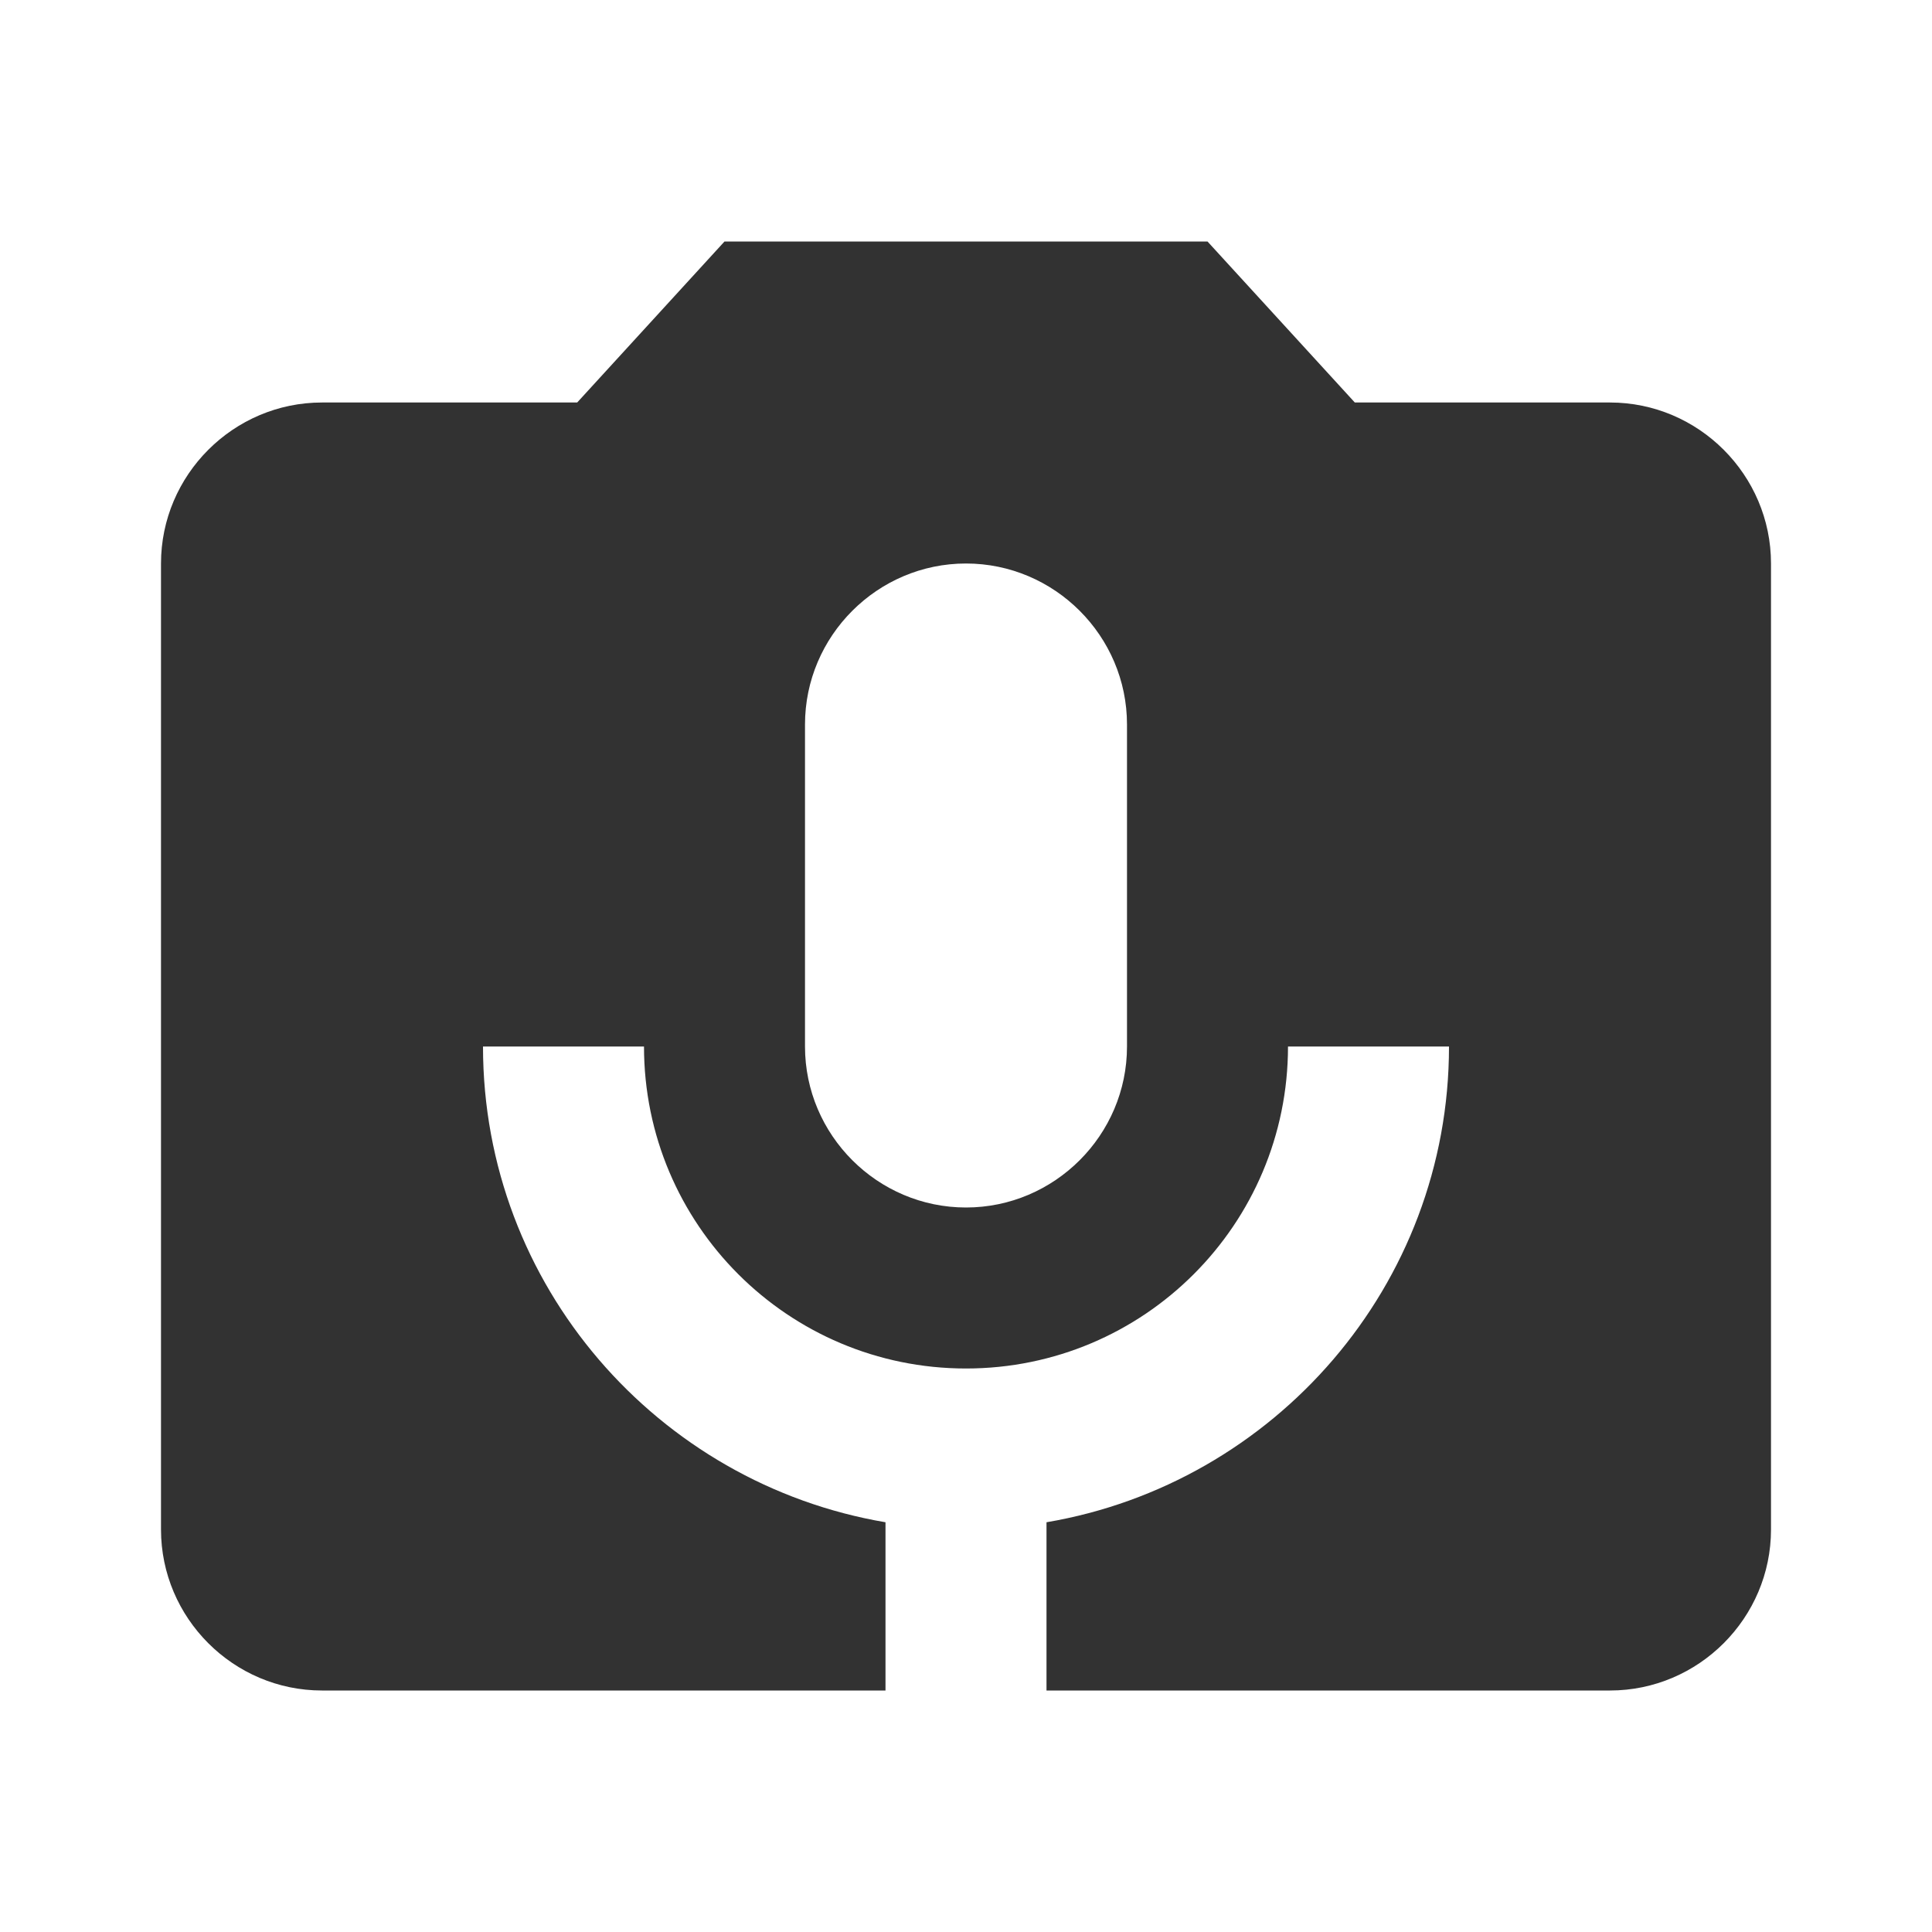 <svg width="24" height="24" viewBox="0 0 24 24" fill="none" xmlns="http://www.w3.org/2000/svg">
<path d="M20 5H16.83L15 3H9L7.17 5H4C2.9 5 2 5.9 2 7V19C2 20.1 2.9 21 4 21H11V18.91C8.17 18.43 6 15.97 6 13H8C8 15.21 9.79 17 12 17C14.21 17 16 15.21 16 13H18C18 15.97 15.83 18.43 13 18.91V21H20C21.1 21 22 20.1 22 19V7C22 5.9 21.1 5 20 5ZM14 13C14 14.1 13.1 15 12 15C10.9 15 10 14.1 10 13V9C10 7.9 10.9 7 12 7C13.1 7 14 7.9 14 9V13Z" fill="#323232"/>
</svg>

